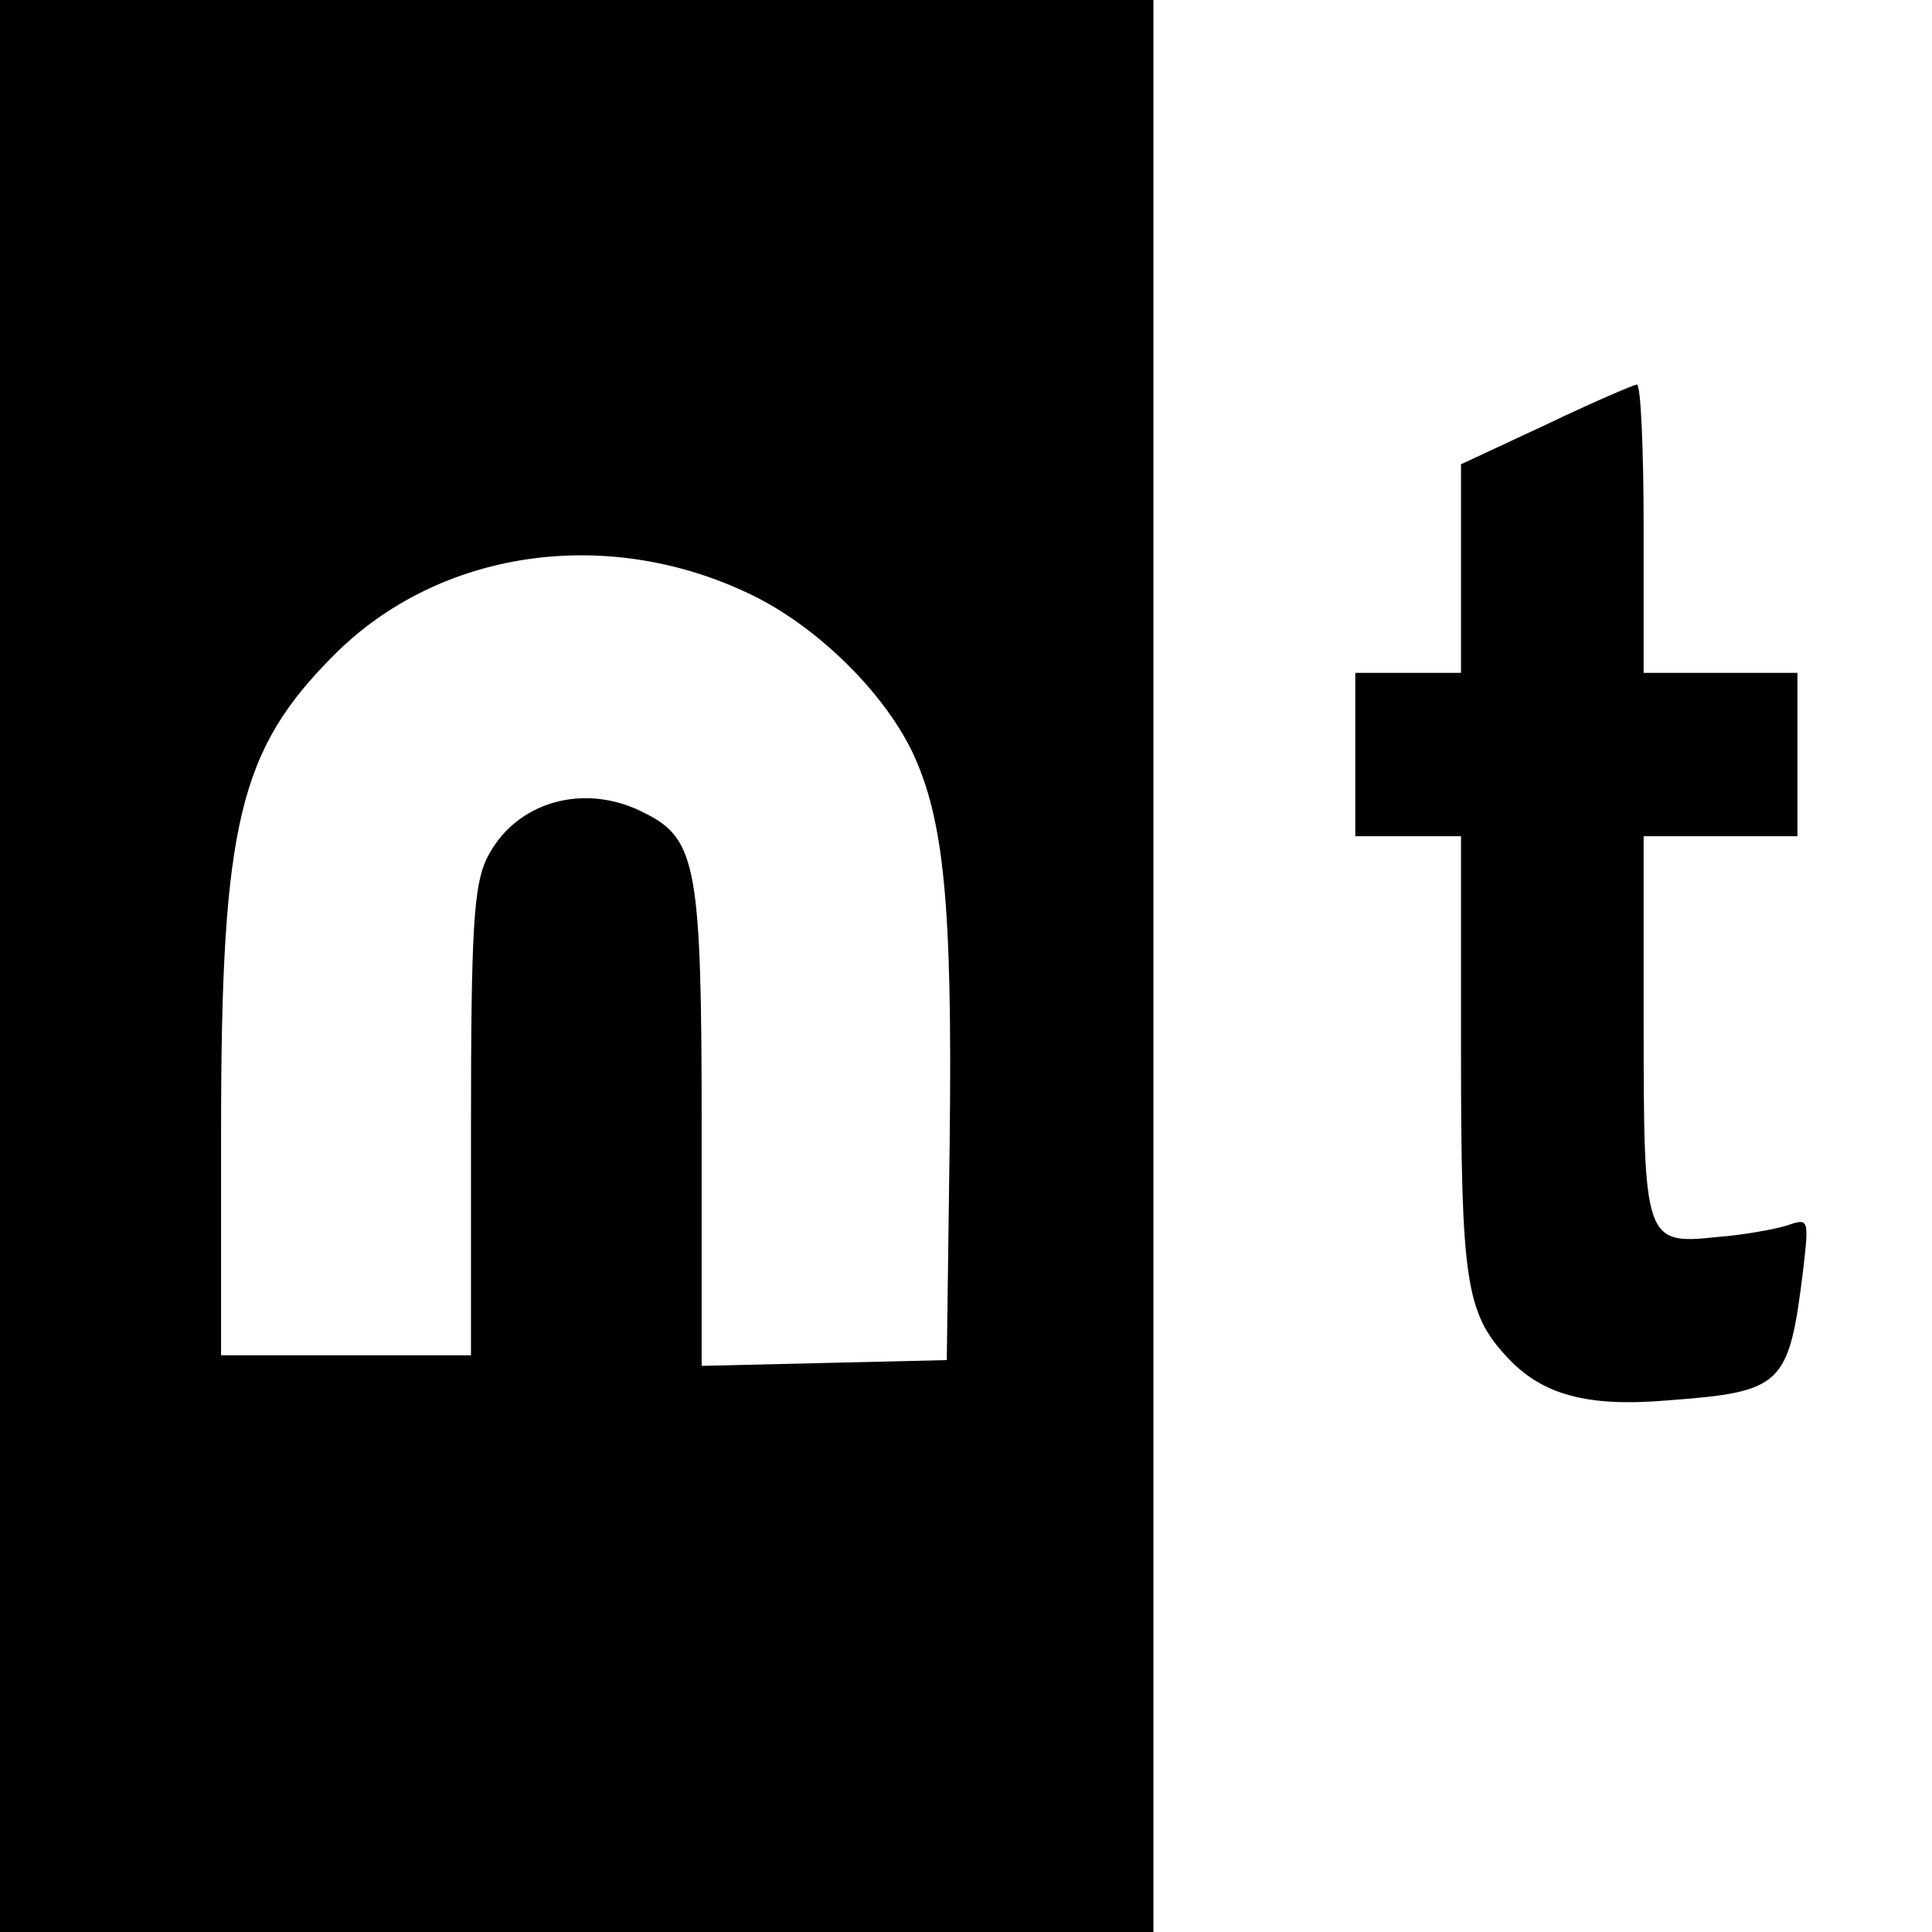 <?xml version="1.0" standalone="no"?>
<!DOCTYPE svg PUBLIC "-//W3C//DTD SVG 20010904//EN"
 "http://www.w3.org/TR/2001/REC-SVG-20010904/DTD/svg10.dtd">
<svg version="1.0" xmlns="http://www.w3.org/2000/svg"
 width="201pt" height="201pt" viewBox="0 0 201 201"
 preserveAspectRatio="xMidYMid meet">
<g transform="translate(0,201) scale(0.1,-0.1)"
fill="#000000" stroke="none">
<path d="M0 1005 l0 -1005 600 0 600 0 0 1005 0 1005 -600 0 -600 0 0 -1005z
m778 388 c69 -32 140 -101 171 -165 33 -70 42 -157 39 -408 l-3 -225 -127 -3
-128 -3 0 246 c0 272 -5 302 -59 329 -63 33 -136 12 -165 -48 -13 -28 -16 -73
-16 -275 l0 -241 -130 0 -130 0 0 233 c0 321 19 397 118 496 109 109 282 134
430 64z"/>
<path d="M1608 1568 l-88 -41 0 -108 0 -109 -55 0 -55 0 0 -85 0 -85 55 0 55
0 0 -224 c0 -238 5 -272 48 -318 36 -39 83 -52 166 -45 121 9 127 15 142 136
6 53 6 54 -17 46 -13 -4 -46 -10 -73 -12 -75 -8 -76 -4 -76 224 l0 193 80 0
80 0 0 85 0 85 -80 0 -80 0 0 150 c0 83 -3 150 -7 150 -5 -1 -47 -19 -95 -42z"/>
</g>
</svg>
